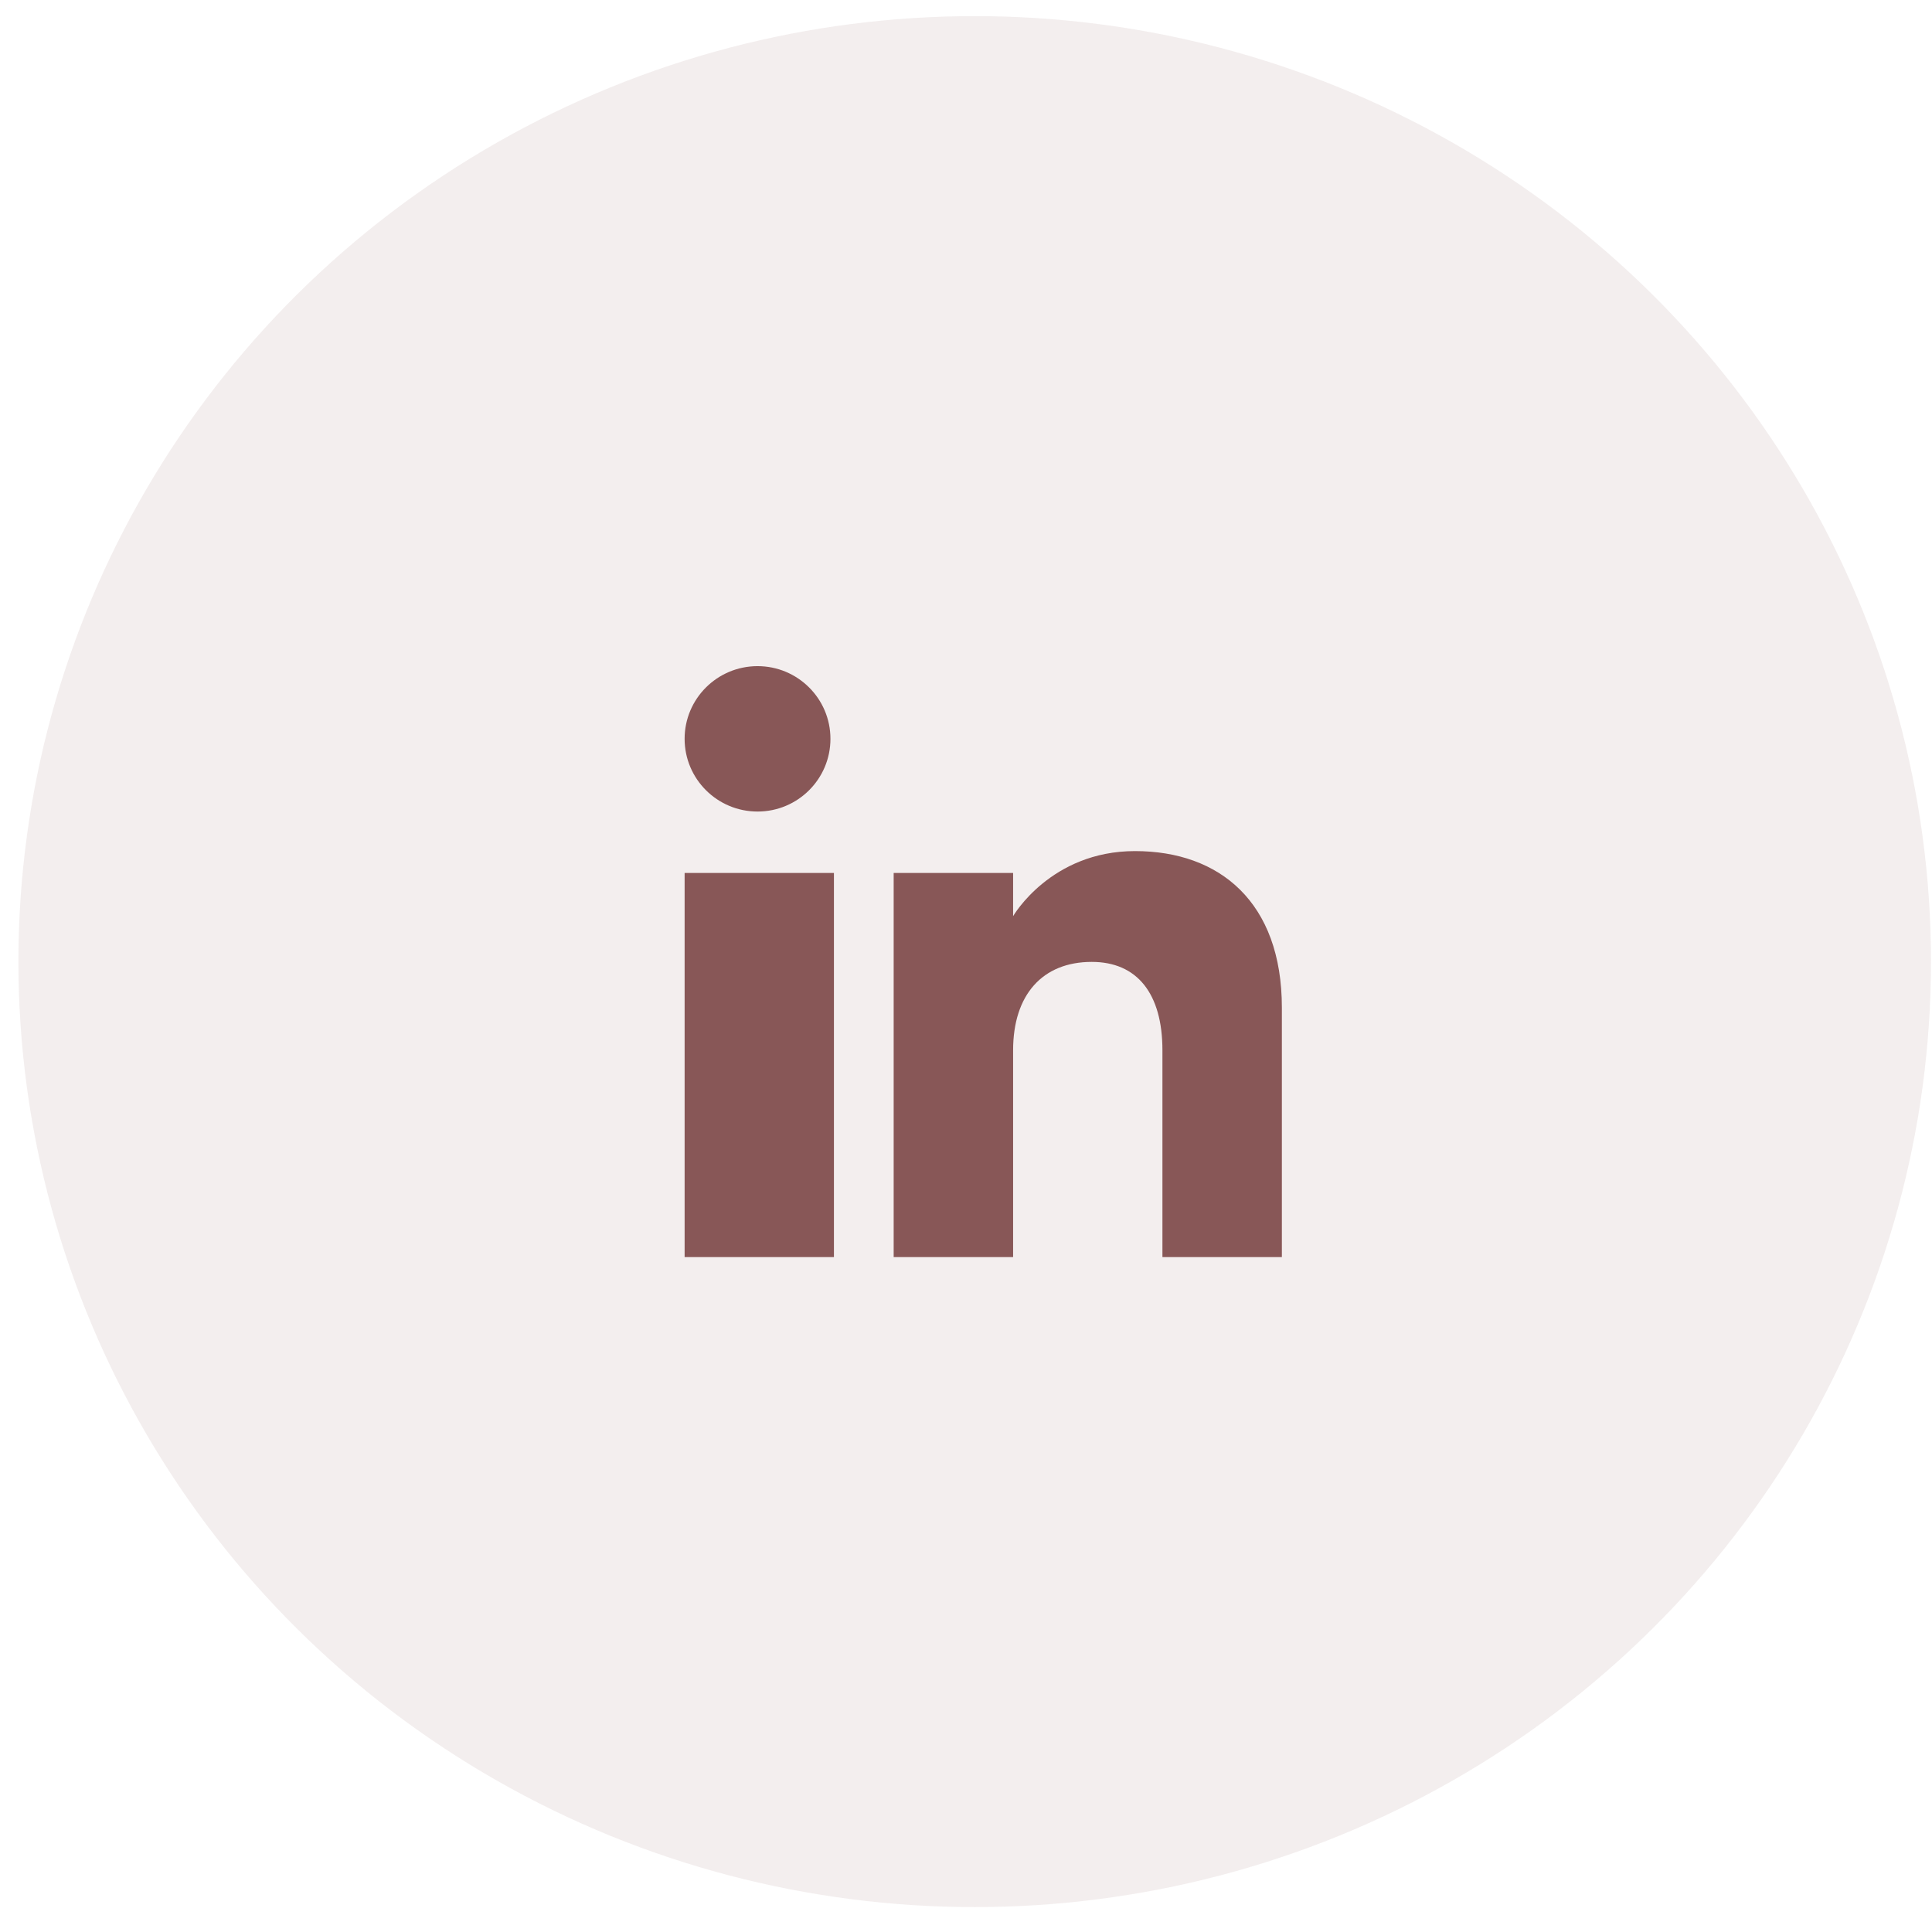<svg width="73" height="73" viewBox="0 0 73 73" fill="none" xmlns="http://www.w3.org/2000/svg">
<ellipse opacity="0.1" cx="36.829" cy="36.334" rx="36.133" ry="35.725" fill="#885757"/>
<path fill-rule="evenodd" clip-rule="evenodd" d="M48.435 47.498H43.922V39.684C43.922 37.541 42.966 36.345 41.252 36.345C39.387 36.345 38.28 37.591 38.28 39.684V47.498H33.767V32.985H38.28V34.617C38.28 34.617 39.696 32.158 42.887 32.158C46.08 32.158 48.435 34.086 48.435 38.074V47.498ZM28.624 30.664C27.102 30.664 25.868 29.433 25.868 27.916C25.868 26.4 27.102 25.17 28.624 25.17C30.145 25.17 31.378 26.4 31.378 27.916C31.379 29.433 30.145 30.664 28.624 30.664ZM25.868 47.498H31.51V32.985H25.868V47.498Z" fill="#885757"/>
</svg>
